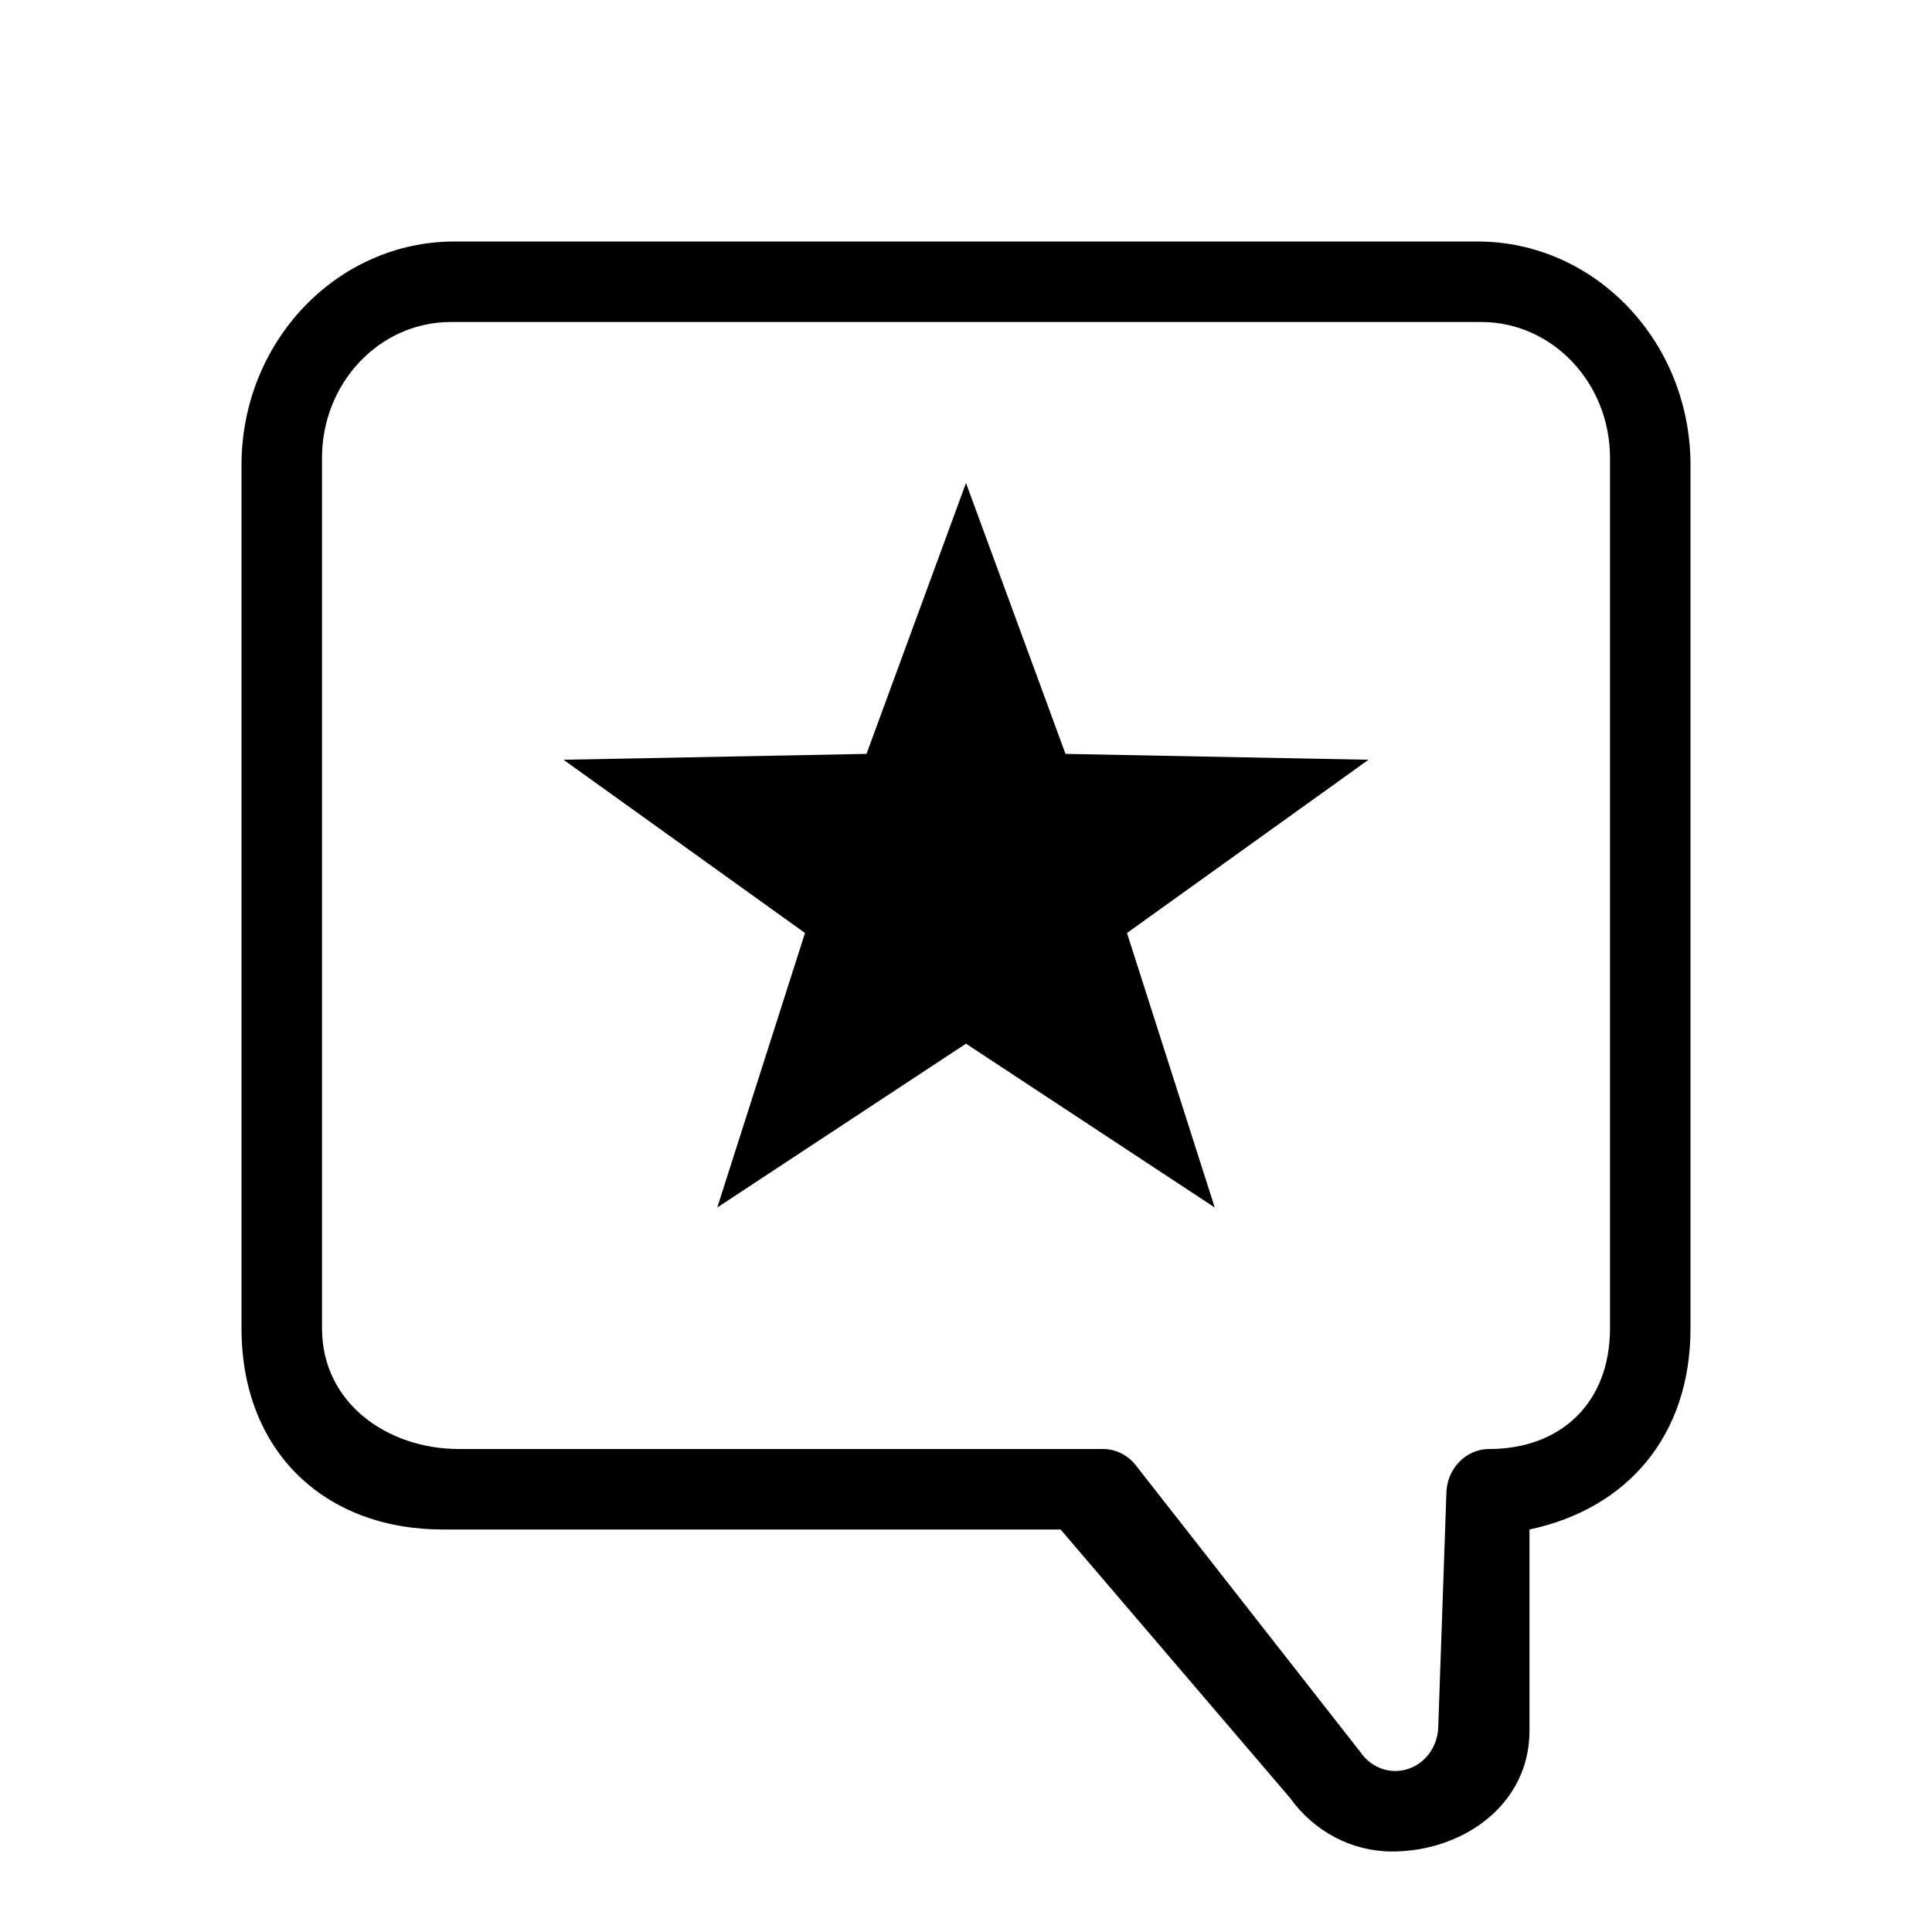 <svg style="width: 100%;height: 100%;" xmlns="http://www.w3.org/2000/svg" viewBox="0 0 24 24"><path d="M18.353 3C19.815 3 21 4.244 21 5.778V16.5c0 1.344-.792 2.243-2 2.5v2.5c0 .92-.829 1.5-1.706 1.5-.5 0-.97-.247-1.27-.667L13.175 19H5.5C4.038 19 3 18.034 3 16.5V5.778C3 4.244 4.185 3 5.647 3h12.706zm.047 1H5.6C4.716 4 4 4.756 4 5.688V16.5c0 .932.816 1.5 1.7 1.5h8c.168 0 .326.083.427.225l2.78 3.55c.1.142.259.225.426.225.295 0 .534-.252.534-.563l.1-2.875c0-.31.238-.562.533-.562.884 0 1.5-.568 1.5-1.5V5.687C20 4.756 19.284 4 18.4 4zM12 6l1.236 3.365L17 9.438l-3 2.152L15.09 15 12 12.965 8.91 15 10 11.59 7 9.438l3.764-.073L12 6z"></path></svg>